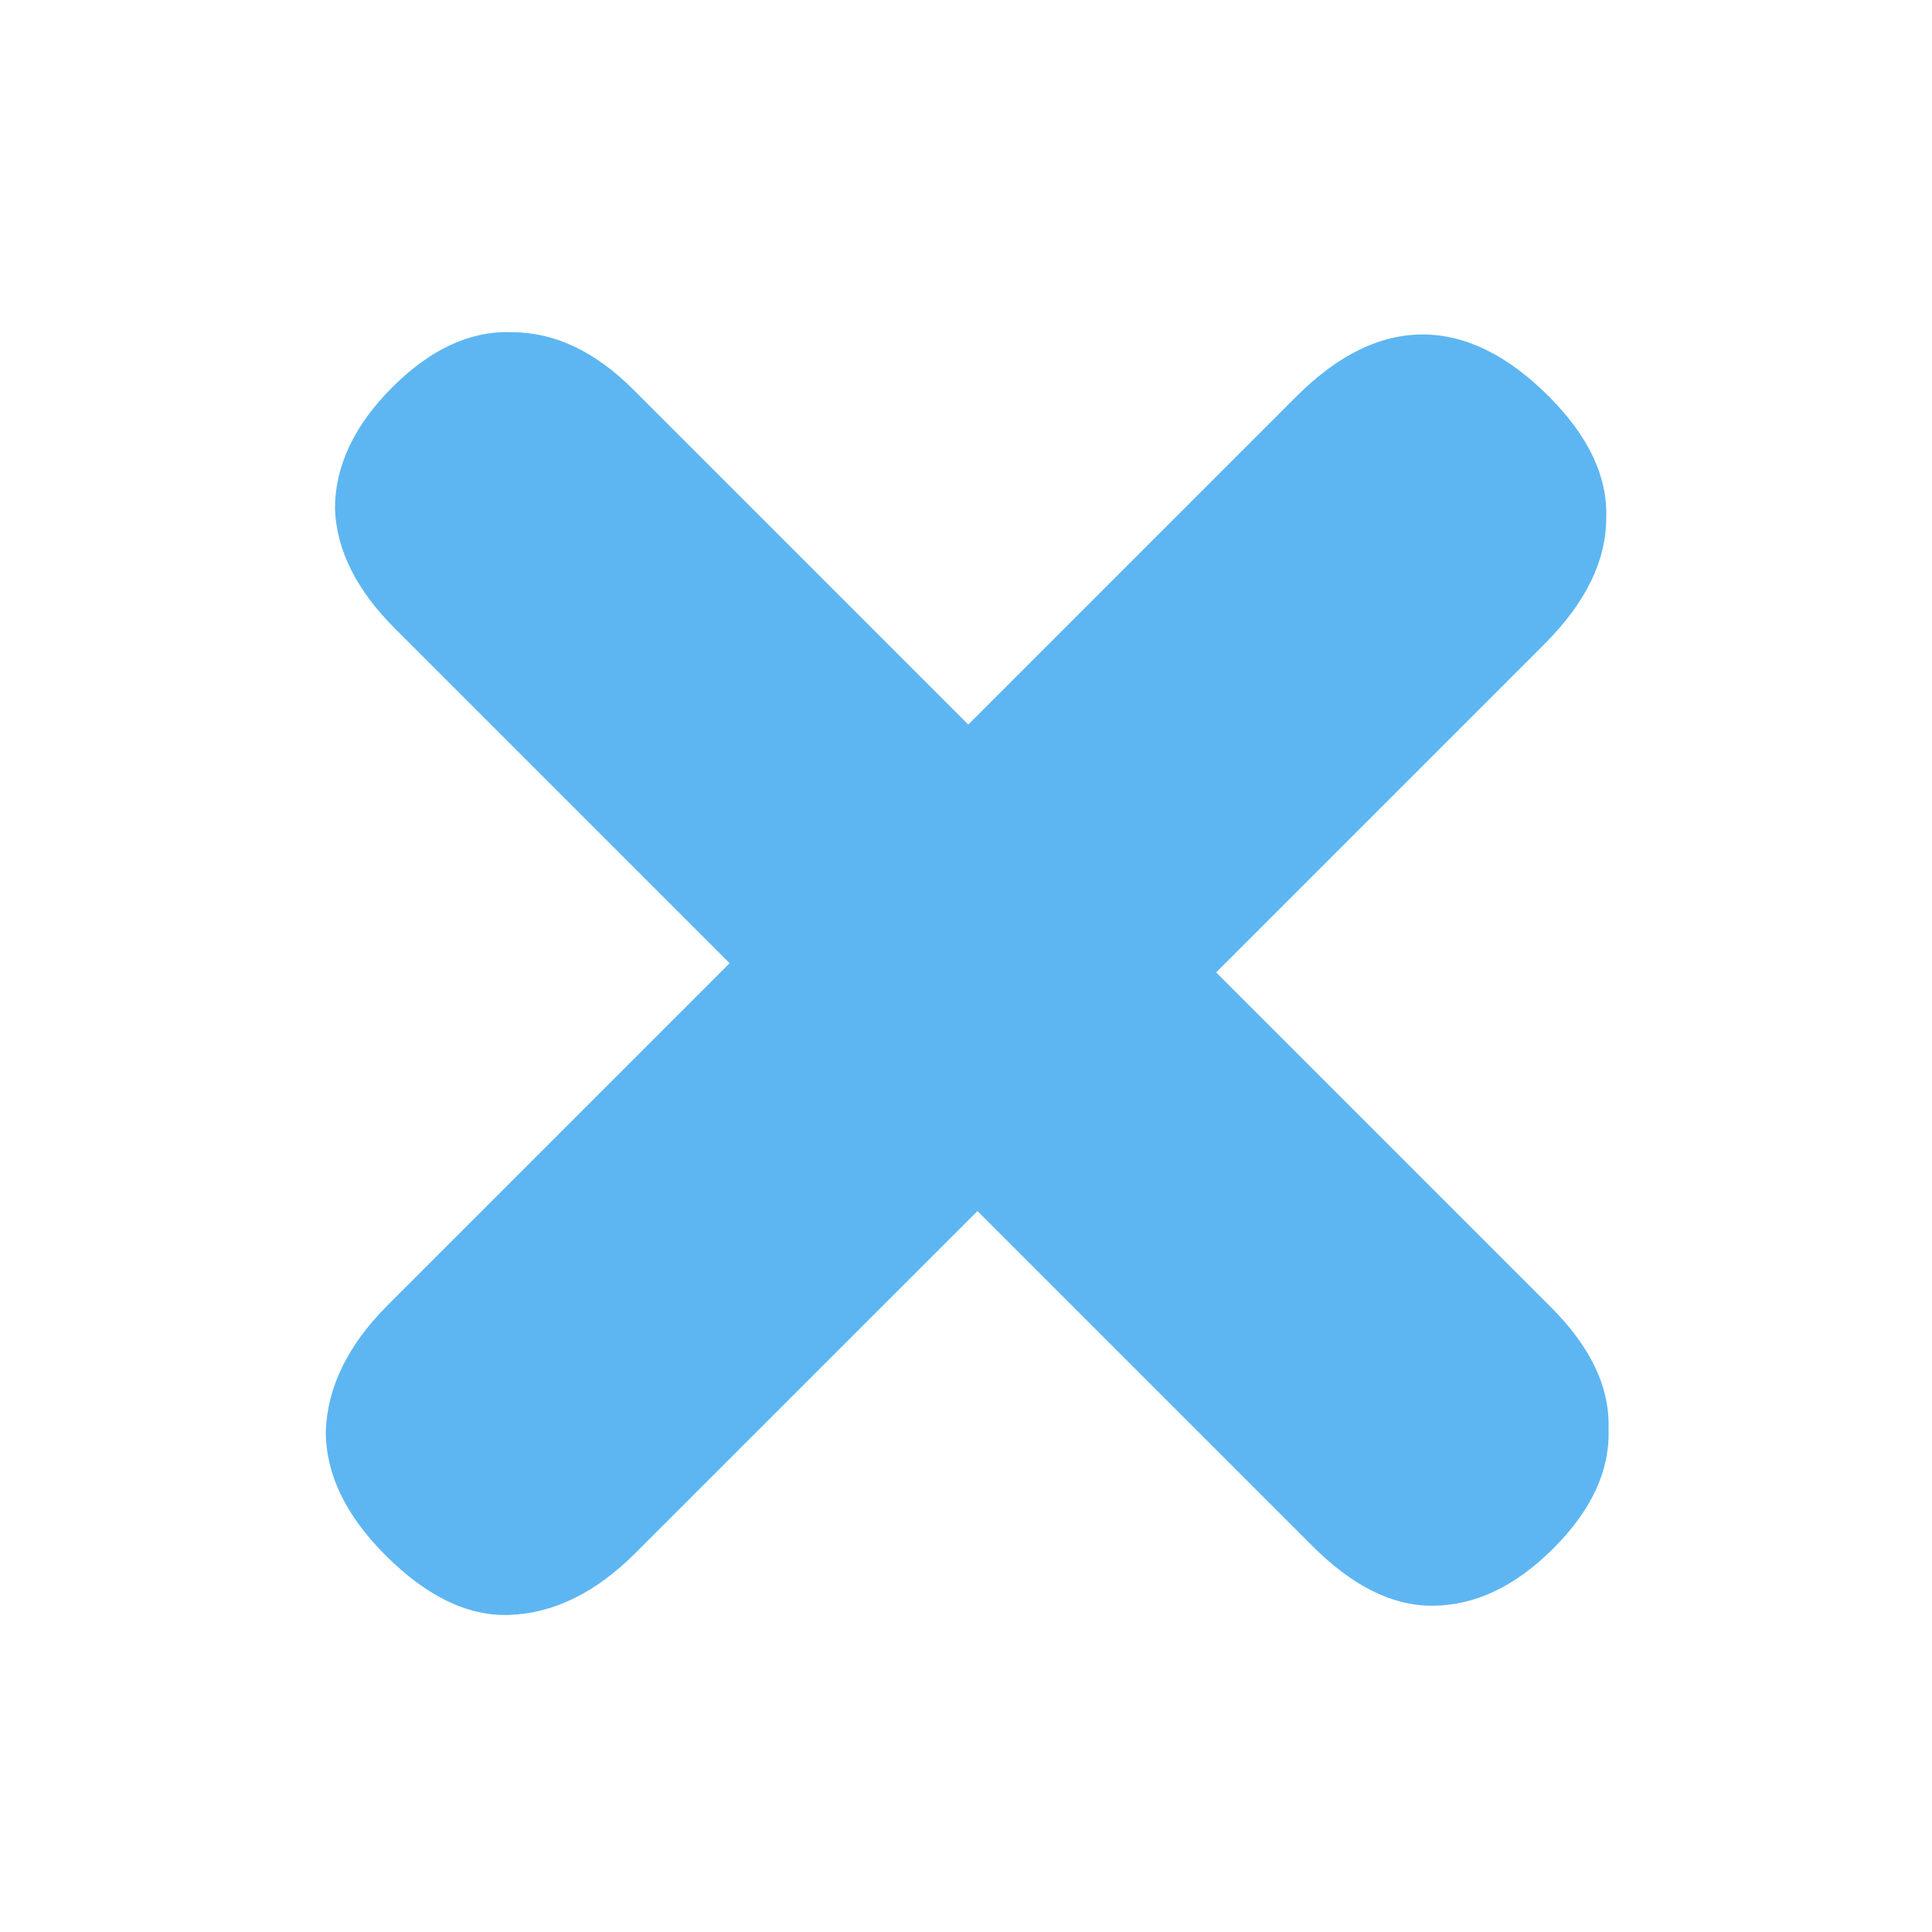 <svg width="32" height="32" viewBox="0 0 32 32" fill="none" xmlns="http://www.w3.org/2000/svg">
<g clip-path="url(#clip0_156_2447)">
<path d="M6.384 25.759C5.726 25.101 5.396 24.417 5.396 23.707C5.422 22.972 5.764 22.276 6.422 21.617L12.085 15.954L6.536 10.405C5.903 9.772 5.574 9.113 5.548 8.429C5.548 7.719 5.865 7.048 6.498 6.414C7.132 5.781 7.791 5.477 8.475 5.502C9.184 5.502 9.856 5.819 10.489 6.452L16.038 12.001L21.473 6.566C22.157 5.882 22.854 5.54 23.563 5.54C24.273 5.54 24.969 5.882 25.654 6.566C26.312 7.225 26.629 7.897 26.604 8.581C26.604 9.29 26.262 9.987 25.578 10.671L20.143 16.106L25.692 21.655C26.35 22.314 26.667 22.985 26.642 23.669C26.667 24.353 26.363 25.012 25.73 25.645C25.096 26.279 24.425 26.596 23.715 26.596C23.056 26.596 22.398 26.266 21.739 25.608L16.19 20.059L10.527 25.721C9.868 26.38 9.172 26.722 8.437 26.748C7.753 26.773 7.069 26.444 6.384 25.759Z" fill="#5DB6F2"/>
</g>
<defs>
<clipPath id="clip0_156_2447">
<rect width="30" height="30" fill="white" transform="translate(1 1)"/>
</clipPath>
</defs>
</svg>
